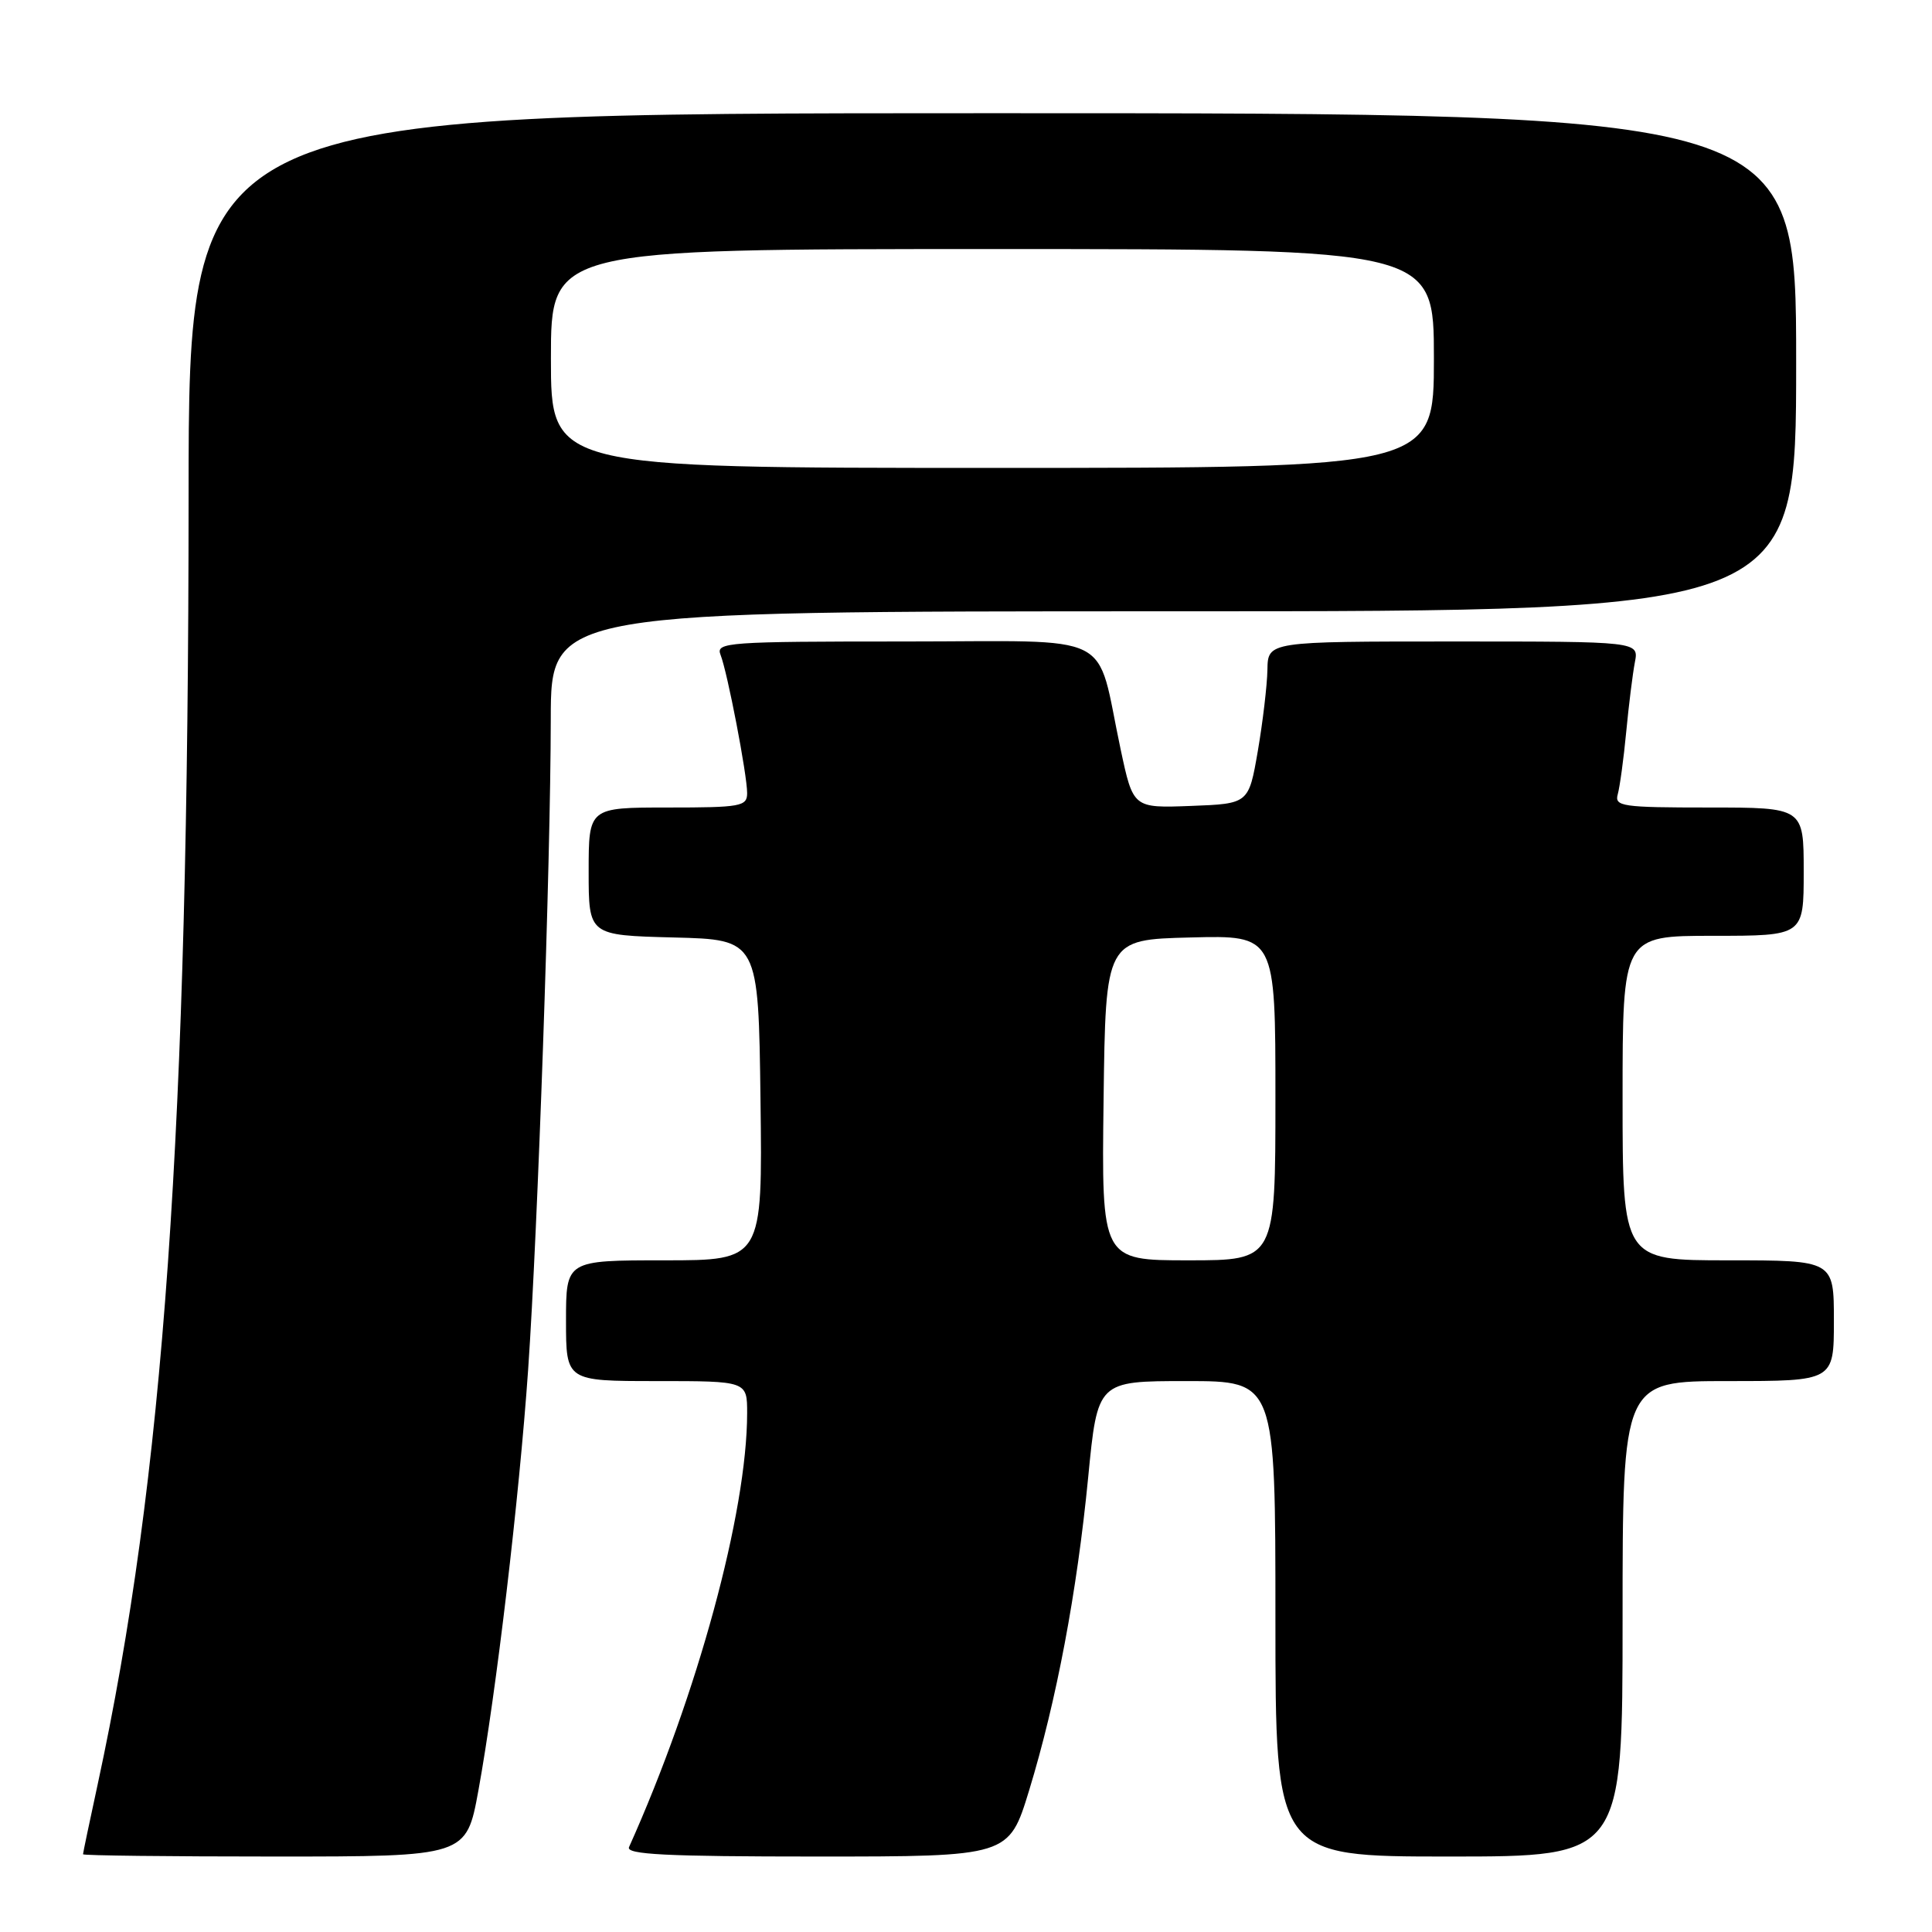 <?xml version="1.0" encoding="UTF-8" standalone="no"?>
<!DOCTYPE svg PUBLIC "-//W3C//DTD SVG 1.1//EN" "http://www.w3.org/Graphics/SVG/1.1/DTD/svg11.dtd" >
<svg xmlns="http://www.w3.org/2000/svg" xmlns:xlink="http://www.w3.org/1999/xlink" version="1.1" viewBox="0 0 256 256">
 <g >
 <path fill="currentColor"
d=" M 63.39 237.25 C 65.75 224.29 68.79 198.54 69.98 181.50 C 71.26 163.00 72.96 114.44 72.98 95.25 C 73.00 81.00 73.00 81.00 155.50 81.00 C 238.00 81.00 238.00 81.00 238.00 48.00 C 238.00 15.00 238.00 15.00 131.50 15.00 C 25.00 15.00 25.00 15.00 24.99 65.75 C 24.97 149.77 21.72 195.83 12.94 236.45 C 11.87 241.38 11.00 245.54 11.00 245.70 C 11.00 245.87 22.43 246.00 36.40 246.00 C 61.79 246.00 61.79 246.00 63.39 237.25 Z  M 136.36 237.25 C 139.99 225.36 142.70 211.02 144.19 195.75 C 145.43 183.00 145.43 183.00 157.21 183.00 C 169.00 183.00 169.00 183.00 169.00 214.50 C 169.00 246.00 169.00 246.00 192.00 246.00 C 215.00 246.00 215.00 246.00 215.00 214.50 C 215.00 183.00 215.00 183.00 229.00 183.00 C 243.00 183.00 243.00 183.00 243.00 175.00 C 243.00 167.00 243.00 167.00 229.00 167.00 C 215.00 167.00 215.00 167.00 215.00 145.50 C 215.00 124.00 215.00 124.00 227.00 124.00 C 239.00 124.00 239.00 124.00 239.00 115.50 C 239.00 107.00 239.00 107.00 226.43 107.00 C 214.94 107.00 213.91 106.85 214.36 105.25 C 214.63 104.29 215.14 100.58 215.48 97.00 C 215.82 93.42 216.34 89.26 216.63 87.75 C 217.16 85.00 217.16 85.00 192.58 85.00 C 168.00 85.00 168.00 85.00 167.94 88.75 C 167.90 90.81 167.33 95.65 166.67 99.50 C 165.46 106.50 165.46 106.50 157.81 106.79 C 150.15 107.08 150.15 107.08 148.49 99.29 C 145.10 83.38 148.36 85.00 119.82 85.00 C 96.38 85.00 94.83 85.11 95.47 86.75 C 96.39 89.07 99.00 102.66 99.00 105.09 C 99.00 106.85 98.17 107.00 88.50 107.00 C 78.00 107.00 78.00 107.00 78.00 115.47 C 78.00 123.93 78.00 123.93 89.25 124.22 C 100.50 124.50 100.50 124.50 100.77 145.75 C 101.04 167.00 101.04 167.00 88.02 167.00 C 75.00 167.00 75.00 167.00 75.00 175.00 C 75.00 183.00 75.00 183.00 87.00 183.00 C 99.00 183.00 99.00 183.00 99.00 187.25 C 98.99 200.40 92.41 224.58 83.35 244.75 C 82.91 245.73 88.24 246.00 108.24 246.00 C 133.68 246.00 133.68 246.00 136.36 237.25 Z  M 73.00 47.50 C 73.00 33.00 73.00 33.00 131.50 33.00 C 190.00 33.00 190.00 33.00 190.00 47.50 C 190.00 62.00 190.00 62.00 131.50 62.00 C 73.00 62.00 73.00 62.00 73.00 47.50 Z  M 146.23 145.75 C 146.50 124.50 146.50 124.50 157.75 124.22 C 169.00 123.93 169.00 123.93 169.00 145.47 C 169.00 167.00 169.00 167.00 157.48 167.00 C 145.96 167.00 145.96 167.00 146.23 145.75 Z "/>
</g>
</svg>